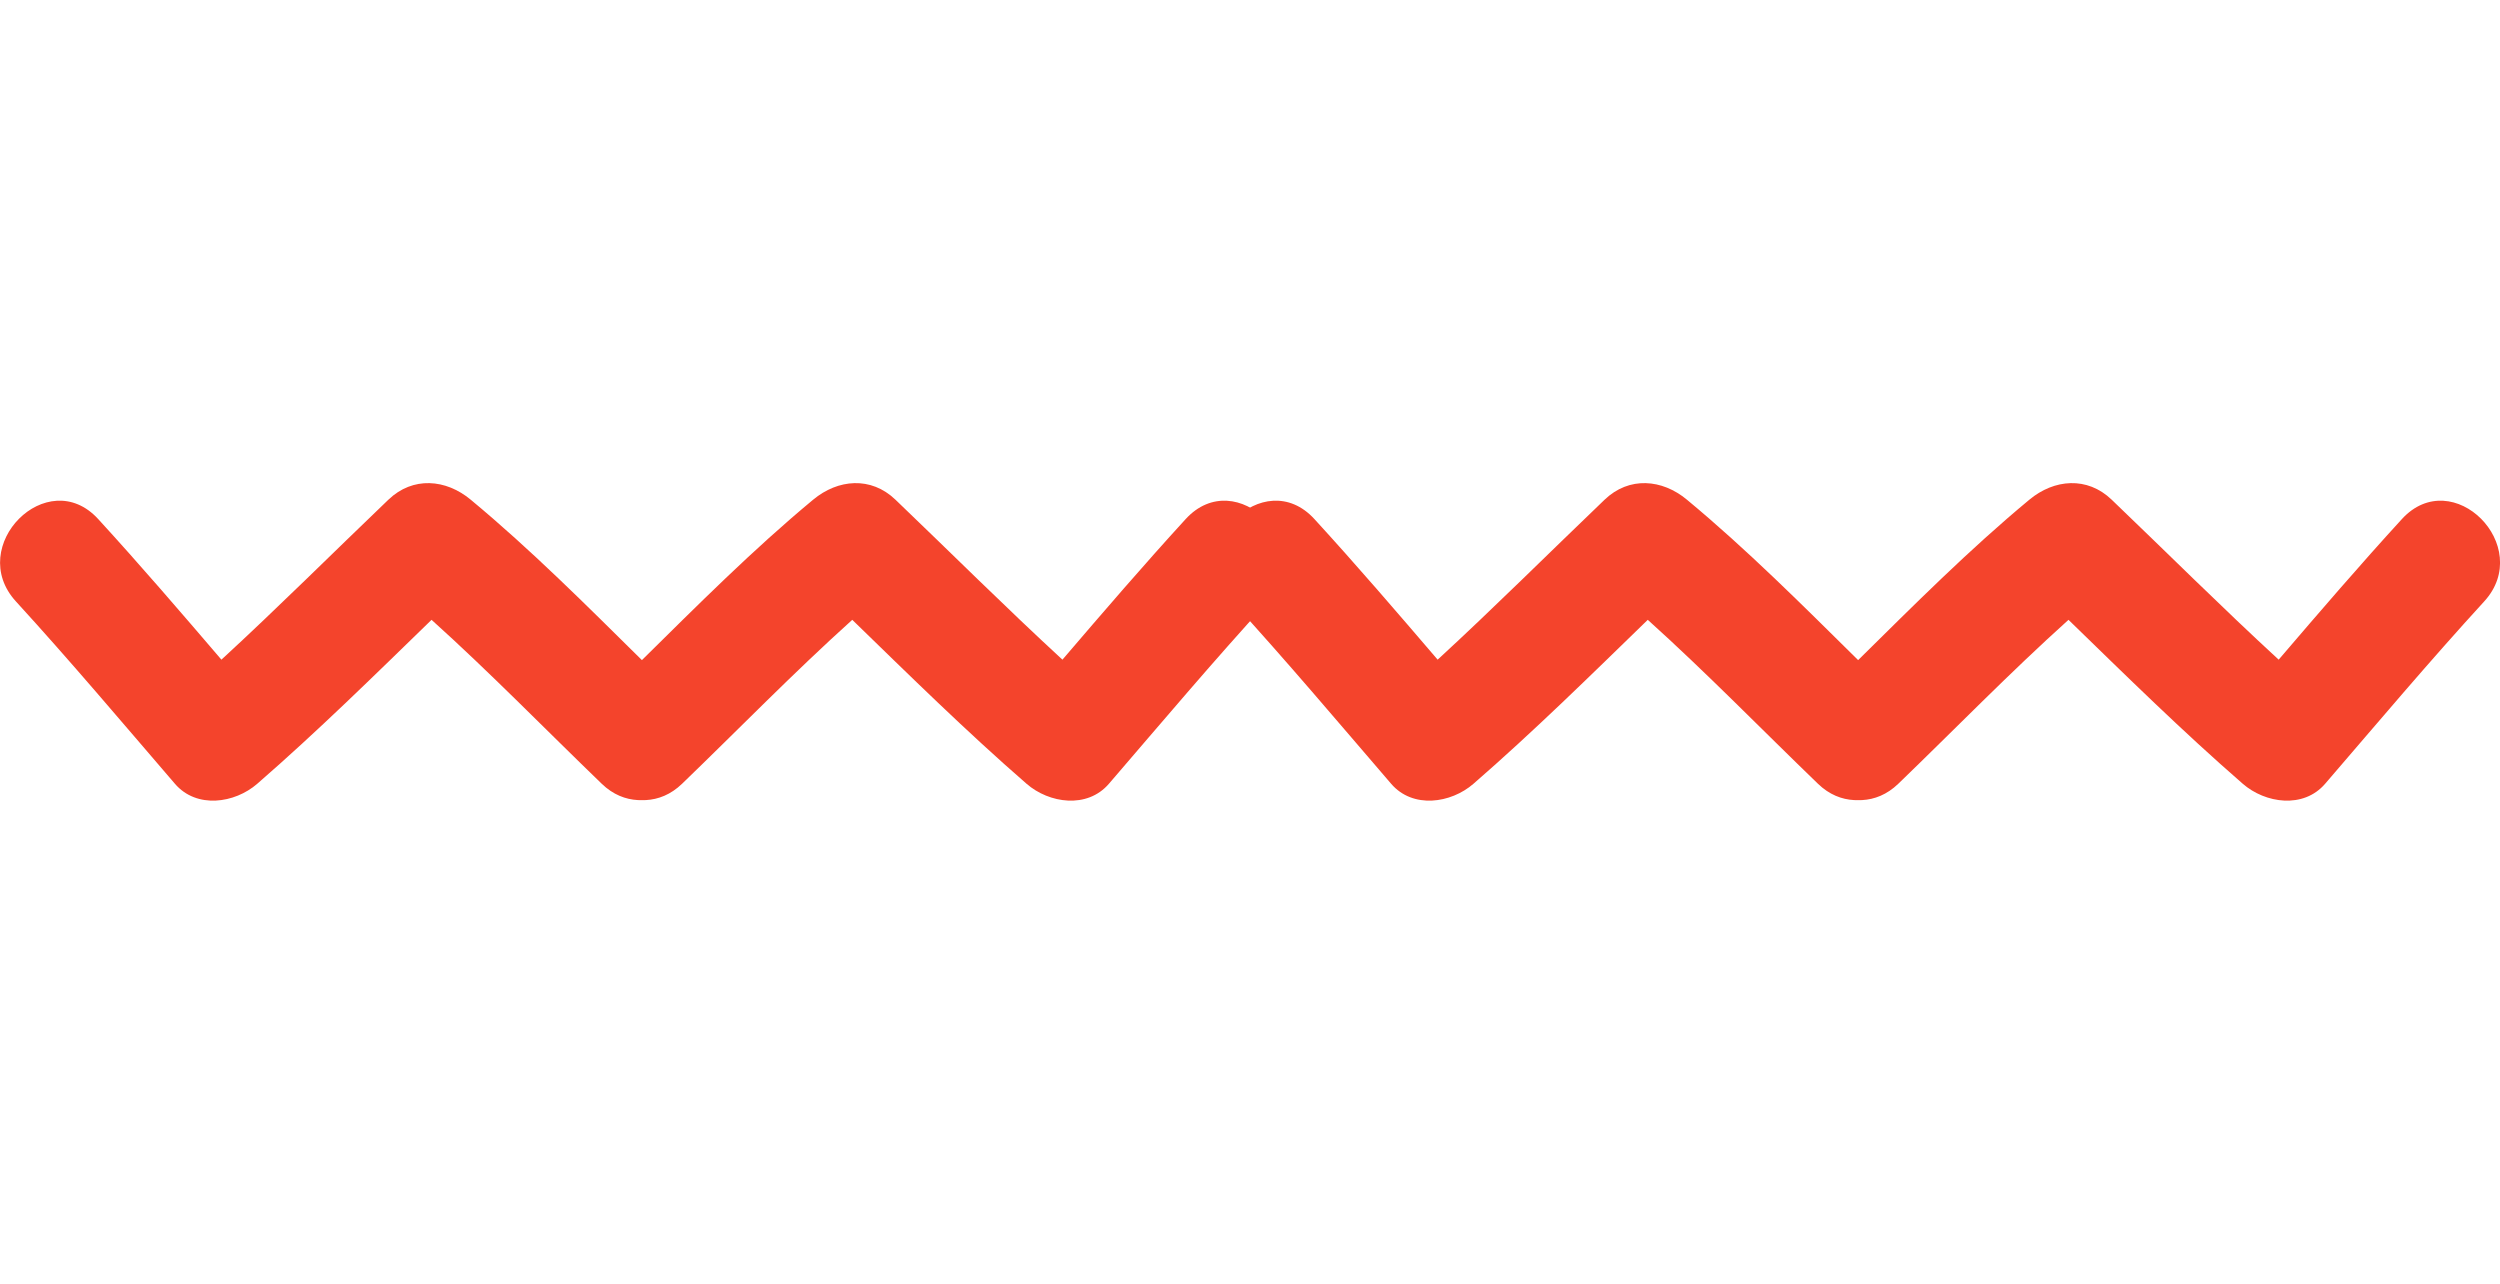 <svg width="111" height="57" viewBox="0 0 111 57" fill="none" xmlns="http://www.w3.org/2000/svg">
<g clip-path="url(#clip0)">
<path d="M7.767 34.8C8.731 35.921 10.422 35.669 11.421 34.8C14.098 32.474 16.62 29.989 19.161 27.52C21.759 29.86 24.197 32.367 26.718 34.8C27.221 35.285 27.777 35.496 28.324 35.524C28.382 35.529 28.441 35.526 28.5 35.527C28.558 35.526 28.618 35.529 28.677 35.524C29.222 35.496 29.781 35.284 30.283 34.8C32.804 32.368 35.24 29.861 37.841 27.52C40.382 29.989 42.904 32.474 45.58 34.8C46.579 35.669 48.27 35.921 49.235 34.8C51.572 32.084 53.88 29.346 56.299 26.703C58.543 24.249 54.898 20.583 52.643 23.048C50.775 25.09 48.972 27.188 47.172 29.289C44.654 26.971 42.232 24.555 39.758 22.186C38.671 21.143 37.205 21.27 36.104 22.186C33.425 24.409 30.975 26.868 28.501 29.309C26.029 26.868 23.579 24.409 20.899 22.186C19.799 21.27 18.333 21.143 17.245 22.186C14.772 24.554 12.351 26.971 9.831 29.289C8.032 27.188 6.23 25.089 4.361 23.048C2.108 20.583 -1.538 24.248 0.706 26.703C3.123 29.346 5.43 32.084 7.767 34.8Z" fill="#F4442C"/>
</g>
<g clip-path="url(#clip1)">
<path d="M61.767 34.8C62.731 35.921 64.422 35.669 65.421 34.8C68.098 32.474 70.62 29.989 73.161 27.52C75.759 29.86 78.197 32.367 80.718 34.8C81.221 35.285 81.777 35.496 82.324 35.524C82.382 35.529 82.441 35.526 82.5 35.527C82.558 35.526 82.618 35.529 82.677 35.524C83.222 35.496 83.781 35.284 84.283 34.8C86.804 32.368 89.24 29.861 91.841 27.52C94.382 29.989 96.904 32.474 99.58 34.8C100.579 35.669 102.27 35.921 103.235 34.8C105.572 32.084 107.88 29.346 110.299 26.703C112.543 24.249 108.898 20.583 106.643 23.048C104.775 25.09 102.972 27.188 101.173 29.289C98.653 26.971 96.232 24.555 93.758 22.186C92.671 21.143 91.205 21.27 90.104 22.186C87.424 24.409 84.975 26.868 82.501 29.309C80.029 26.868 77.579 24.409 74.899 22.186C73.799 21.27 72.333 21.143 71.245 22.186C68.772 24.554 66.351 26.971 63.831 29.289C62.032 27.188 60.23 25.089 58.361 23.048C56.108 20.583 52.462 24.248 54.706 26.703C57.123 29.346 59.43 32.084 61.767 34.8Z" fill="#F4442C"/>
</g>
<defs>
<clipPath id="clip0">
<rect width="57" height="57" fill="white" transform="translate(57 57) rotate(-180)"/>
</clipPath>
<clipPath id="clip1">
<rect width="57" height="57" fill="white" transform="translate(111 57) rotate(-180)"/>
</clipPath>
</defs>
</svg>
